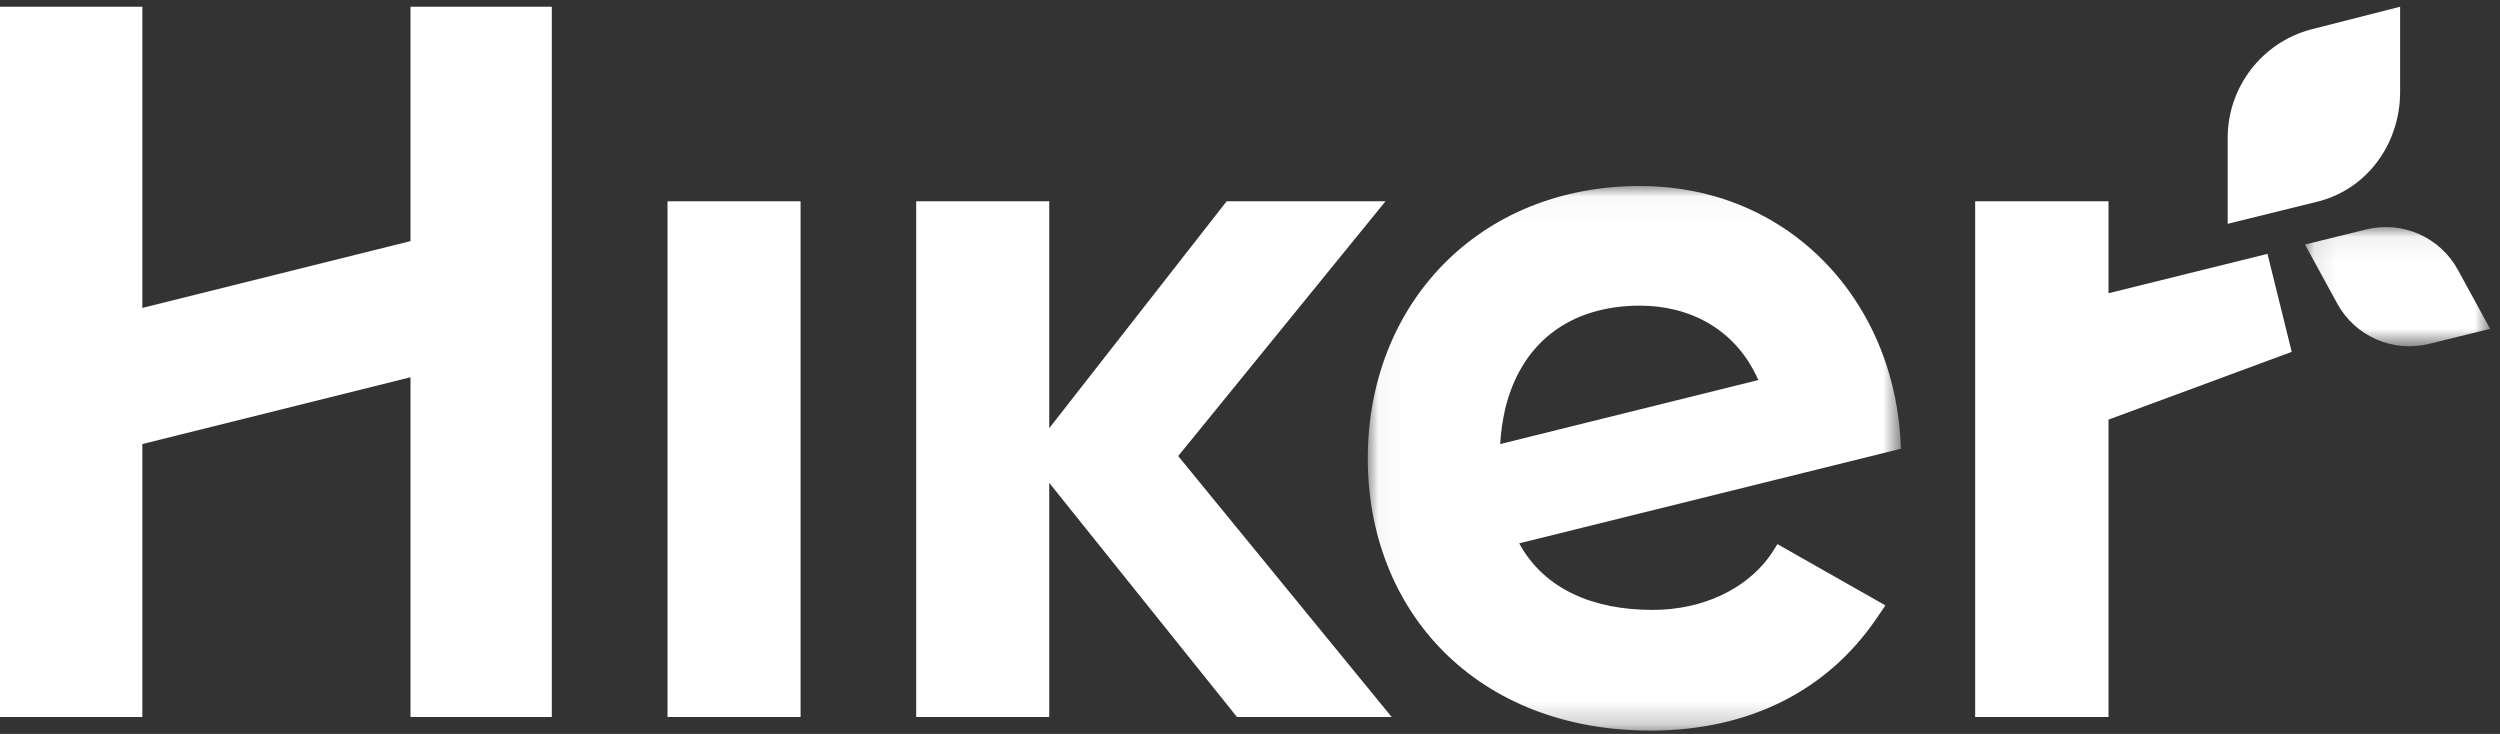 <svg xmlns="http://www.w3.org/2000/svg" xmlns:xlink="http://www.w3.org/1999/xlink" width="109" height="32" viewBox="0 0 109 32">
  <rect x="0" y="0" width="109" height="32" fill="#333333" stroke="none"/>
  <defs>
    <polygon id="logo-white-a" points=".039 .036 23.285 .036 23.285 23.78 .039 23.78"/>
    <polygon id="logo-white-c" points=".094 .065 8.166 .065 8.166 5.263 .094 5.263"/>
  </defs>
  <g fill="none" fill-rule="evenodd">
    <polygon fill="#FFF" points="17.898 .294 17.898 10.512 6.206 13.425 6.206 .294 0 .294 0 31.261 6.206 31.261 6.206 19.361 17.898 16.448 17.898 31.261 24.059 31.261 24.059 .294"/>
    <polygon fill="#FFF" points="29.104 31.261 34.905 31.261 34.905 8.776 29.104 8.776"/>
    <polygon fill="#FFF" points="53.932 31.261 45.747 21.053 45.747 31.261 39.946 31.261 39.946 8.776 45.747 8.776 45.747 18.669 53.482 8.776 60.408 8.776 51.369 19.884 60.677 31.261"/>
    <g transform="translate(59.596 .147)">
      <g transform="translate(0 7.927)">
        <mask id="logo-white-b" fill="#fff">
          <use xlink:href="#logo-white-a"/>
        </mask>
        <path fill="#FFF" d="M6.021,9.796 C6.696,6.918 8.809,5.252 11.912,5.252 C13.986,5.252 16.056,6.203 17.068,8.496 L5.812,11.287 C5.841,10.781 5.91,10.289 6.021,9.796 M17.489,16.27 C16.499,17.576 14.701,18.518 12.452,18.518 C9.895,18.518 7.747,17.639 6.64,15.616 L17.706,12.873 L23.285,11.491 C23.238,9.955 22.936,8.496 22.412,7.169 C20.748,2.952 16.867,0.036 11.912,0.036 C4.853,0.036 0.039,5.207 0.039,11.909 C0.039,18.609 4.808,23.78 12.363,23.78 C16.679,23.78 20.052,22.027 22.165,18.969 C22.295,18.784 22.609,18.322 22.609,18.322 L17.899,15.649 C17.899,15.649 17.666,16.043 17.489,16.27" mask="url(#logo-white-b)"/>
      </g>
      <polygon fill="#FFF" points="39.266 10.921 32.335 12.638 32.335 8.629 26.521 8.629 26.521 31.114 32.335 31.114 32.335 18.148 40.323 15.194"/>
      <path fill="#FFF" d="M37.531,9.611 L41.509,8.629 C43.656,8.061 45.049,6.082 45.049,3.861 L45.049,0.147 L41.174,1.134 C39.027,1.702 37.531,3.645 37.531,5.866 L37.531,9.611 Z"/>
      <g transform="translate(40.807 9.688)">
        <mask id="logo-white-d" fill="#fff">
          <use xlink:href="#logo-white-c"/>
        </mask>
        <path fill="#FFF" d="M0.094,0.826 L1.501,3.4 C2.28,4.826 3.922,5.548 5.5,5.159 L8.167,4.502 L6.76,1.928 C5.98,0.502 4.338,-0.22 2.76,0.169 L0.094,0.826 Z" mask="url(#logo-white-d)"/>
      </g>
    </g>
  </g>
</svg>

